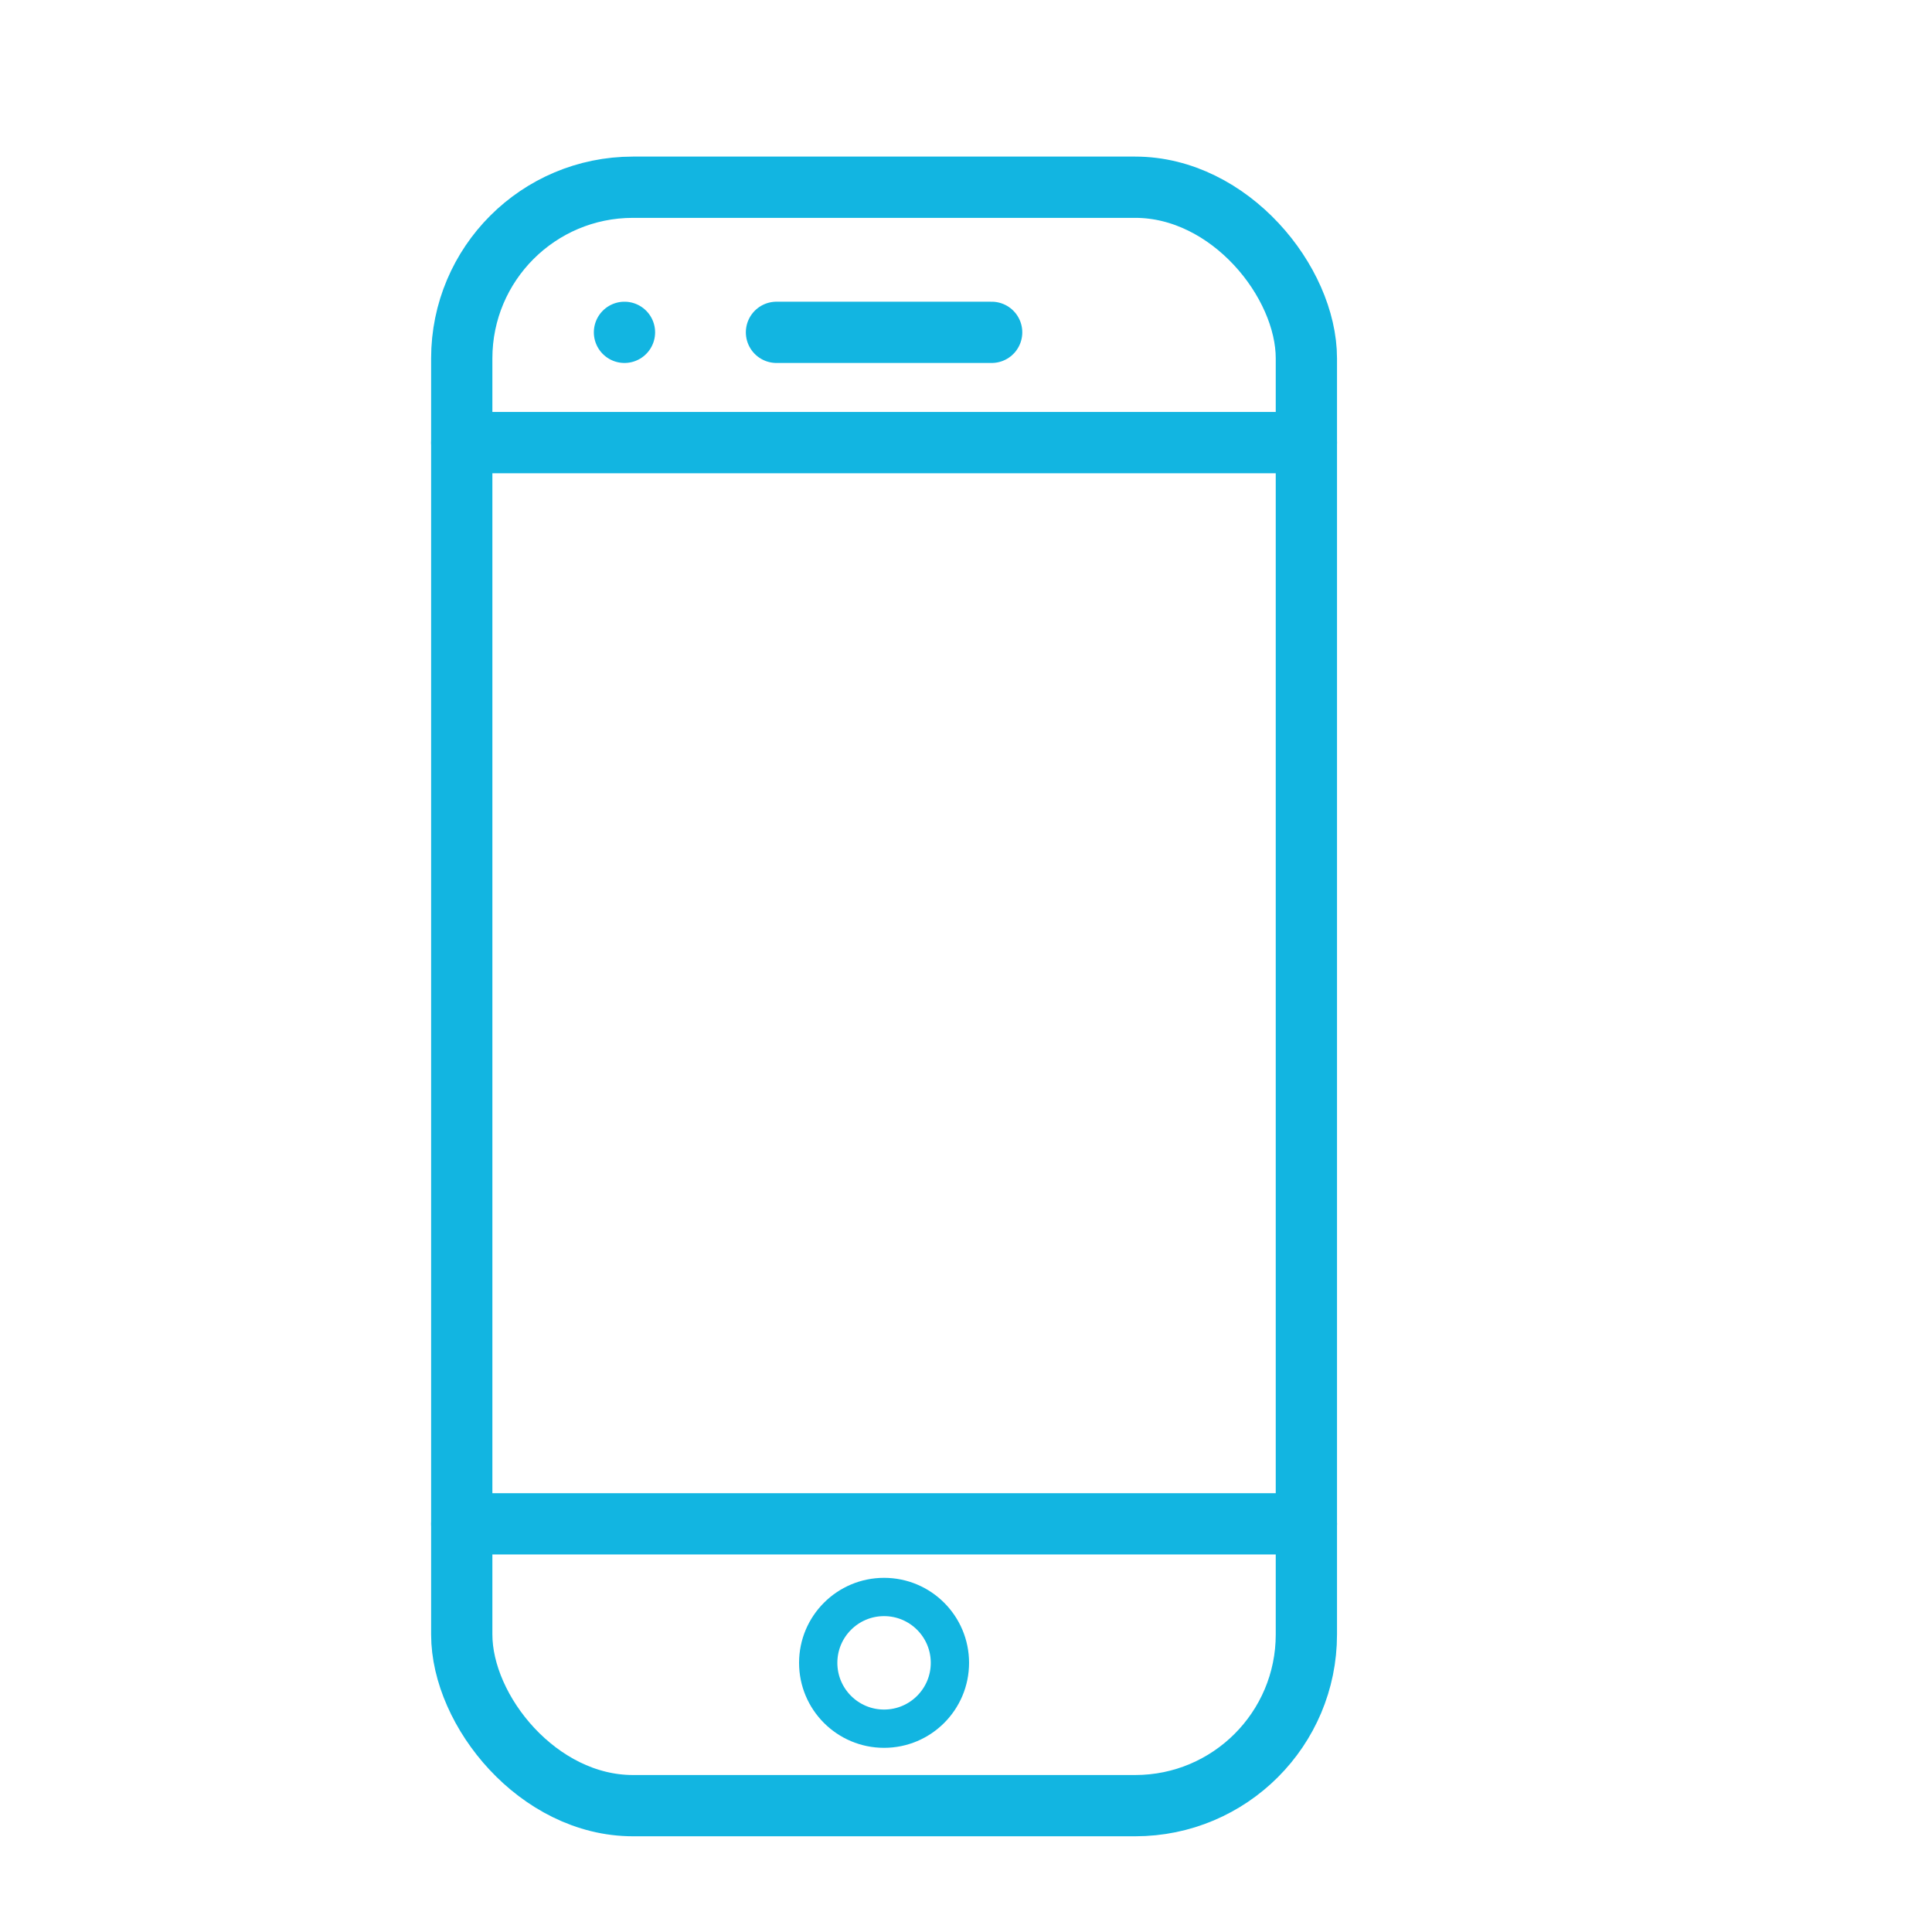 <svg id="Layer_1" data-name="Layer 1" xmlns="http://www.w3.org/2000/svg" viewBox="0 0 50.46 50.46"><defs><style>.cls-1,.cls-2{fill:none;stroke:#12b5e1;stroke-linecap:round;stroke-miterlimit:10;}.cls-1{stroke-width:1.6px;}</style></defs><title>celular</title><rect class="cls-1" x="12.06" y="4.89" width="22.06" height="42.27" rx="4.47" ry="4.47"/><line class="cls-1" x1="20.28" y1="8.68" x2="25.9" y2="8.68"/><line class="cls-1" x1="16.31" y1="8.68" x2="16.31" y2="8.68"/><line class="cls-1" x1="12.06" y1="11.56" x2="34.12" y2="11.56"/><line class="cls-1" x1="12.06" y1="39.8" x2="34.12" y2="39.8"/><circle class="cls-2" cx="23.09" cy="43.43" r="1.72"/></svg>
